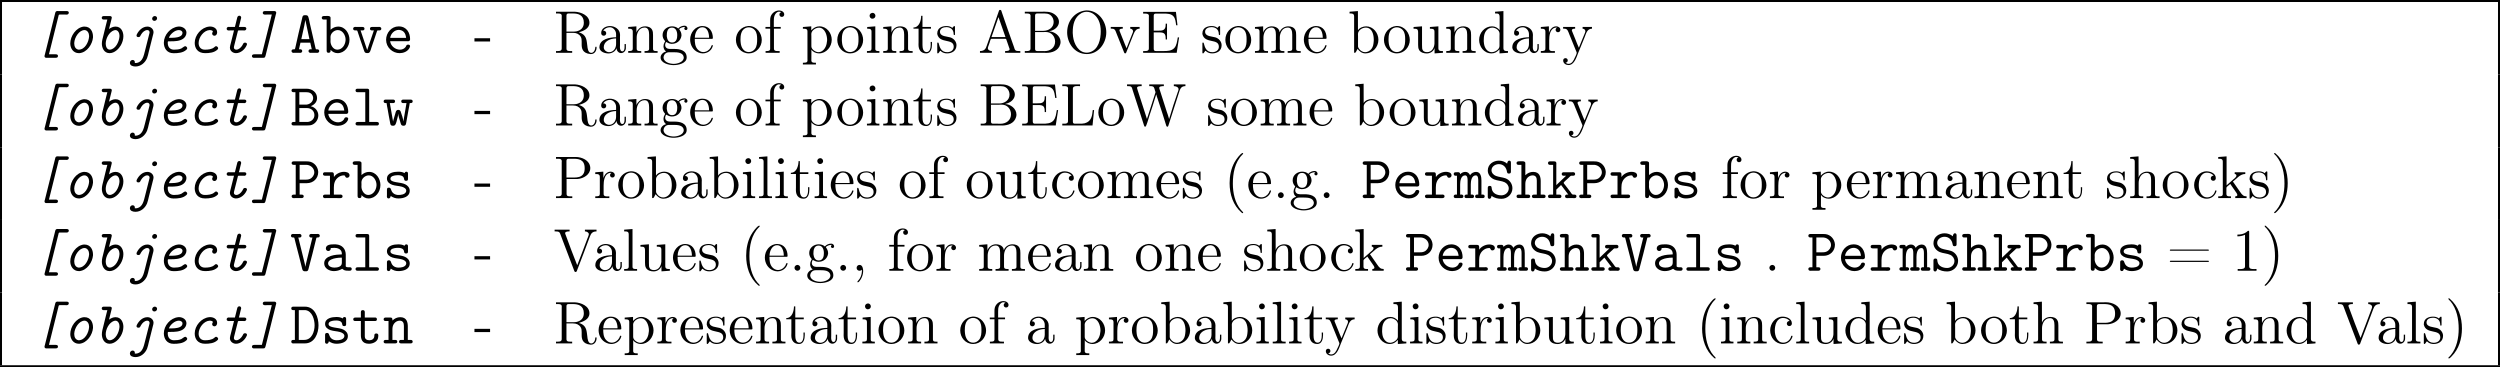 <?xml version='1.0' encoding='UTF-8'?>
<!-- This file was generated by dvisvgm 2.9.1 -->
<svg version='1.1' xmlns='http://www.w3.org/2000/svg' xmlns:xlink='http://www.w3.org/1999/xlink' width='497.116pt' height='73.026pt' viewBox='0 25.555 497.116 73.026'>
<defs>
<path id='g23-40' d='M3.718-8.966C3.3-8.811 2.511-7.771 2.14-7.101C1.459-5.846 1.184-4.411 1.184-2.989C1.184-.789 1.853 1.411 3.587 2.893C3.646 2.929 3.718 2.989 3.79 2.989C3.85 2.989 3.885 2.929 3.885 2.893C3.885 2.762 3.551 2.499 3.431 2.343C2.236 .921 1.829-1.04 1.829-2.893C1.829-4.89 2.212-7.149 3.706-8.644C3.778-8.715 3.885-8.799 3.885-8.883C3.885-8.942 3.826-8.978 3.766-8.978C3.742-8.978 3.73-8.978 3.718-8.966Z'/>
<path id='g23-41' d='M.705-8.966C.669-8.954 .658-8.931 .658-8.895C.658-8.739 .968-8.512 1.1-8.357C2.331-6.862 2.714-4.842 2.714-2.917C2.714-1.112 2.331 .837 1.172 2.283L.885 2.606C.801 2.69 .658 2.786 .658 2.893C.658 2.941 .705 2.977 .765 2.977H.801C.944 2.953 1.16 2.714 1.315 2.558C2.774 1.1 3.359-.956 3.359-2.977C3.359-5.177 2.69-7.4 .944-8.883C.897-8.931 .837-8.978 .765-8.978C.741-8.978 .729-8.978 .705-8.966Z'/>
<path id='g23-44' d='M2.08-.215C2.092-.096 2.092 .024 2.092 .143C2.056 .813 1.793 1.518 1.315 1.997C1.267 2.044 1.196 2.116 1.196 2.188V2.212C1.219 2.271 1.267 2.295 1.303 2.295C1.47 2.295 1.757 1.877 1.889 1.65C2.164 1.184 2.343 .61 2.343 .048C2.343-.406 2.224-1.172 1.614-1.172C1.255-1.172 1.04-.873 1.04-.574C1.04-.239 1.303-.012 1.614-.012C1.805-.012 1.961-.096 2.08-.215Z'/>
<path id='g23-45' d='M.132-2.905V-2.26H3.24V-2.905H.132Z'/>
<path id='g23-46' d='M1.53-1.16C1.279-1.112 1.04-.897 1.04-.598C1.04-.287 1.303-.012 1.614-.012S2.2-.251 2.2-.586C2.2-.897 1.937-1.172 1.626-1.172C1.59-1.172 1.566-1.16 1.53-1.16Z'/>
<path id='g23-49' d='M1.088-7.197V-6.85C1.626-6.85 2.08-6.934 2.606-7.161V-.885C2.606-.418 2.14-.347 1.674-.347C1.482-.347 1.303-.359 1.148-.359V-.012H4.89V-.359C4.746-.359 4.555-.347 4.376-.347C3.778-.347 3.431-.406 3.431-.921V-7.783C3.431-7.855 3.407-7.962 3.288-7.962C3.12-7.962 2.977-7.735 2.821-7.651C2.307-7.305 1.698-7.197 1.088-7.197Z'/>
<path id='g23-61' d='M.717-1.985C.681-1.961 .658-1.925 .658-1.889C.658-1.805 .753-1.757 .825-1.757H8.249C8.345-1.757 8.428-1.793 8.428-1.889C8.428-1.973 8.345-2.008 8.237-2.008C8.177-2.008 8.118-1.997 8.07-1.997H.801C.765-1.997 .741-1.997 .717-1.985ZM.753-4.22C.693-4.208 .658-4.148 .658-4.101S.693-4.005 .765-3.993H8.249C8.321-3.993 8.428-4.005 8.428-4.101C8.428-4.208 8.309-4.232 8.225-4.232H.861C.825-4.232 .789-4.232 .753-4.22Z'/>
<path id='g23-65' d='M.371-.359V-.012H2.738V-.359C2.415-.359 1.937-.526 1.937-.933C1.937-1.076 2.008-1.219 2.056-1.375C2.128-1.602 2.212-1.829 2.295-2.056C2.403-2.355 2.451-2.798 2.666-2.798H5.44C5.595-2.798 5.607-2.666 5.643-2.558L5.894-1.841C5.99-1.566 6.085-1.279 6.181-1.004C6.217-.921 6.265-.813 6.265-.717C6.265-.371 5.691-.359 5.368-.359V-.012H8.393V-.359H8.118C7.843-.359 7.568-.371 7.412-.526C7.269-.681 7.209-.921 7.149-1.124C6.3-3.431 5.523-5.75 4.722-8.058C4.663-8.273 4.627-8.548 4.376-8.548C4.232-8.548 4.16-8.464 4.136-8.333L4.041-8.07C3.3-5.846 2.499-3.622 1.71-1.399C1.53-.849 1.291-.359 .371-.359ZM2.666-3.144L4.053-7.113L5.44-3.144H2.666Z'/>
<path id='g23-66' d='M.514-8.177V-7.831H.909C1.303-7.831 1.662-7.783 1.662-7.34C1.662-7.257 1.65-7.185 1.65-7.113V-.885C1.65-.406 1.279-.359 .885-.359H.514V-.012H4.125C4.352-.012 4.591 0 4.83 0C5.87 0 7.221-.406 7.556-1.698C7.603-1.841 7.627-2.008 7.627-2.164C7.627-3.371 6.408-4.268 5.332-4.268C5.511-4.34 5.703-4.364 5.882-4.435C6.635-4.698 7.305-5.344 7.305-6.169C7.305-7.018 6.587-7.699 5.834-7.986C5.38-8.153 4.89-8.189 4.411-8.189C4.184-8.189 3.957-8.177 3.73-8.177H.514ZM2.558-4.136H4.184C4.352-4.136 4.531-4.148 4.698-4.148C5.858-4.148 6.539-3.216 6.539-2.236C6.539-1.076 5.631-.347 4.447-.347C4.268-.347 4.101-.359 3.933-.359H3.013C2.69-.359 2.558-.478 2.558-.801V-4.136ZM2.558-4.376V-7.4C2.558-7.711 2.69-7.831 3.001-7.831H4.483C5.212-7.831 5.774-7.58 6.109-6.85C6.193-6.635 6.253-6.396 6.253-6.157C6.253-5.021 5.248-4.376 4.184-4.376H2.558Z'/>
<path id='g23-69' d='M.478-8.153V-7.807H.849C1.255-7.807 1.626-7.759 1.626-7.329C1.626-7.257 1.614-7.173 1.614-7.101V-.885C1.614-.406 1.243-.359 .849-.359H.478V-.012H7.149L7.627-3.072H7.364C7.233-2.343 7.161-1.47 6.647-.933C6.121-.383 5.284-.359 4.567-.359H3.084C2.798-.359 2.582-.395 2.582-.801V-4.065H3.706C4.113-4.065 4.555-4.041 4.782-3.706C4.949-3.443 4.961-3.096 4.961-2.786V-2.666H5.224V-5.81H4.961V-5.691C4.961-5.081 4.866-4.543 4.101-4.435C3.873-4.411 3.658-4.411 3.431-4.411H2.582V-7.4C2.582-7.771 2.809-7.807 3.084-7.807H4.591C5.236-7.807 6.037-7.795 6.492-7.281C6.922-6.802 6.946-6.097 7.042-5.487H7.305L6.994-8.153H.478Z'/>
<path id='g23-76' d='M.49-8.177V-7.831H.885C1.279-7.831 1.638-7.783 1.638-7.34C1.638-7.257 1.626-7.185 1.626-7.113V-.885C1.626-.406 1.255-.359 .861-.359H.49V-.012H6.504L6.814-3.072H6.551C6.432-2.008 6.336-.813 4.949-.442C4.603-.359 4.256-.359 3.897-.359H3.025C2.774-.359 2.594-.43 2.594-.753V-7.305C2.594-7.771 3.025-7.843 3.455-7.843C3.658-7.843 3.862-7.831 4.017-7.831V-8.177H.49Z'/>
<path id='g23-79' d='M4.34-8.428C2.343-8.237 .646-6.528 .646-4.065C.646-2.116 1.985 .239 4.567 .239C6.886 .239 8.428-1.925 8.428-4.077C8.428-6.217 6.91-8.44 4.531-8.44C4.459-8.44 4.4-8.428 4.34-8.428ZM1.757-3.933V-4.136C1.757-5.547 2.068-7.089 3.467-7.89C3.79-8.058 4.148-8.165 4.519-8.165C5.583-8.165 6.42-7.448 6.898-6.48C7.221-5.81 7.329-5.021 7.329-4.292C7.329-2.75 6.91-.562 5.033-.096C4.878-.06 4.71-.036 4.543-.036C2.881-.036 1.997-1.817 1.817-3.24C1.793-3.467 1.781-3.706 1.757-3.933Z'/>
<path id='g23-80' d='M.49-8.177V-7.831H.885C1.279-7.831 1.638-7.783 1.638-7.34C1.638-7.257 1.626-7.185 1.626-7.113V-.885C1.626-.406 1.255-.359 .861-.359H.49V-.012H3.73V-.359H3.359C2.893-.359 2.594-.395 2.594-.873V-3.814H4.806C5.942-3.909 7.305-4.663 7.305-5.954V-6.073C7.209-7.532 5.631-8.189 4.388-8.189C4.16-8.189 3.933-8.177 3.706-8.177H.49ZM2.57-4.101V-7.388C2.57-7.699 2.69-7.831 3.013-7.831H3.909C4.926-7.831 6.193-7.747 6.193-5.954C6.193-5.547 6.145-5.081 5.882-4.746C5.464-4.196 4.77-4.101 4.136-4.101H2.57Z'/>
<path id='g23-82' d='M.49-8.177V-7.831H.885C1.279-7.831 1.638-7.783 1.638-7.34C1.638-7.257 1.626-7.185 1.626-7.113V-.885C1.626-.406 1.255-.359 .861-.359H.49V-.012H3.706V-.359H3.335C2.869-.359 2.57-.395 2.57-.873V-3.981H3.873C4.543-3.981 5.045-3.766 5.392-3.24C5.583-2.929 5.595-2.594 5.595-2.248V-1.674C5.595-.968 5.703 .084 7.34 .239H7.448C8.165 .239 8.56-.406 8.56-1.04C8.56-1.112 8.56-1.231 8.44-1.231C8.261-1.231 8.285-.921 8.261-.777C8.189-.406 7.914 0 7.508 0C6.85 0 6.767-.921 6.719-1.387C6.587-2.367 6.599-3.264 5.655-3.826C5.464-3.933 5.248-4.029 5.033-4.077C5.81-4.328 7.137-4.734 7.137-6.001C7.137-7.46 5.452-8.118 4.244-8.177H.49ZM2.57-4.22V-7.388C2.57-7.699 2.69-7.831 3.001-7.831H3.873C4.89-7.831 6.025-7.544 6.025-6.001C6.025-5.033 5.452-4.459 4.531-4.268C4.22-4.22 3.921-4.22 3.61-4.22H2.57Z'/>
<path id='g23-86' d='M.215-8.177V-7.831H.466C.729-7.831 .992-7.807 1.16-7.651C1.303-7.496 1.363-7.245 1.447-7.042L1.877-5.894C2.594-4.005 3.3-2.116 4.029-.239L4.125 .024C4.172 .155 4.232 .239 4.388 .239C4.627 .239 4.663-.048 4.734-.227C5.559-2.439 6.456-4.639 7.245-6.85C7.436-7.329 7.651-7.831 8.548-7.831V-8.177H6.241V-7.831C6.492-7.831 6.719-7.747 6.898-7.568L6.97-7.46C7.006-7.4 7.018-7.329 7.018-7.269C7.018-7.113 6.934-6.958 6.886-6.802L6.659-6.217C6.085-4.698 5.523-3.168 4.926-1.662C4.854-1.47 4.794-1.279 4.71-1.1C3.921-3.037 3.192-5.033 2.463-7.006L2.343-7.317C2.319-7.364 2.307-7.424 2.307-7.484V-7.52C2.367-7.831 2.881-7.831 3.192-7.831V-8.177H.215Z'/>
<path id='g23-87' d='M.203-8.177V-7.831H.383C.646-7.831 .933-7.819 1.076-7.651C1.207-7.496 1.243-7.269 1.303-7.077L1.662-5.966C2.271-4.041 2.917-2.14 3.515-.215L3.587 0C3.622 .12 3.67 .239 3.802 .239H3.838C4.077 .167 4.411-1.243 4.651-1.949C5.093-3.264 5.523-4.591 5.918-5.918C5.954-6.001 5.99-6.085 6.001-6.181H6.013C6.049-5.918 6.205-5.583 6.288-5.296C6.874-3.515 7.472-1.745 8.01 .06C8.046 .143 8.082 .215 8.177 .239H8.213C8.345 .239 8.393 .12 8.428 0L8.5-.215C9.217-2.463 9.947-4.674 10.652-6.922C10.819-7.376 11.035-7.831 11.812-7.831V-8.177H9.504V-7.831C9.887-7.831 10.449-7.651 10.449-7.197C10.449-7.018 10.329-6.755 10.258-6.563C9.66-4.818 9.074-3.072 8.572-1.303H8.56C8.452-1.793 8.249-2.283 8.094-2.762C7.651-4.184 7.185-5.607 6.731-7.018C6.683-7.149 6.599-7.352 6.599-7.472C6.599-7.819 7.197-7.831 7.52-7.831V-8.177H4.615V-7.831H4.842C5.021-7.831 5.224-7.819 5.368-7.747C5.631-7.603 5.703-7.125 5.774-6.898C5.81-6.814 5.858-6.707 5.858-6.611V-6.587C5.834-6.444 5.762-6.3 5.727-6.169C5.26-4.722 4.806-3.264 4.328-1.817C4.268-1.65 4.196-1.482 4.172-1.315C4.089-1.435 4.065-1.614 4.017-1.757C3.431-3.503 2.881-5.284 2.307-7.042L2.236-7.293C2.212-7.352 2.188-7.412 2.188-7.472C2.188-7.831 2.786-7.831 3.108-7.831V-8.177H.203Z'/>
<path id='g23-97' d='M1.255-4.4C1.542-4.854 2.068-5.093 2.594-5.093C3.276-5.093 3.826-4.4 3.826-3.742V-3.096C2.618-3.096 .514-2.762 .514-1.124V-1.004C.622-.191 1.614 .12 2.319 .12C2.941 .12 3.718-.263 3.897-.921H3.909C3.945-.359 4.352 .048 4.83 .048C5.332 .048 5.727-.383 5.774-.873V-1.745H5.511V-1.16C5.511-.813 5.452-.299 5.057-.299C4.674-.299 4.591-.813 4.591-1.112C4.591-1.243 4.603-1.375 4.603-1.506V-3.168C4.603-3.3 4.615-3.443 4.615-3.575C4.615-4.698 3.575-5.332 2.594-5.332C1.829-5.332 .861-4.878 .861-3.945C.861-3.599 1.088-3.407 1.375-3.407S1.865-3.634 1.865-3.909C1.865-4.208 1.638-4.4 1.351-4.4H1.255ZM3.826-2.881V-1.745C3.826-.897 3.288-.132 2.439-.132C1.985-.132 1.375-.49 1.375-1.1C1.375-2.152 2.331-2.69 3.324-2.833C3.491-2.857 3.658-2.845 3.826-2.881Z'/>
<path id='g23-98' d='M.335-8.177V-7.831H.526C.885-7.831 1.243-7.795 1.243-7.233V-.012L1.494-.036L1.638-.239L1.925-.789C2.331-.275 2.798 .108 3.503 .108C4.914 .108 6.073-1.124 6.073-2.594C6.073-3.981 5.021-5.272 3.634-5.272C3.037-5.272 2.283-4.985 2.008-4.471L1.997-8.309L.335-8.177ZM5.141-2.307C5.093-1.733 5.033-1.219 4.686-.777C4.376-.383 3.909-.132 3.431-.132C2.941-.132 2.487-.418 2.2-.837C2.116-.98 2.02-1.112 2.02-1.303V-3.288C2.02-3.443 2.008-3.599 2.008-3.754C2.008-4.471 2.845-5.021 3.551-5.021C4.866-5.021 5.153-3.563 5.153-2.57C5.153-2.487 5.153-2.391 5.141-2.307Z'/>
<path id='g23-99' d='M4.316-4.447C4.28-4.447 4.256-4.459 4.22-4.459C3.945-4.459 3.73-4.232 3.73-3.957C3.73-3.658 3.957-3.455 4.22-3.455C4.495-3.455 4.734-3.646 4.734-3.969C4.734-4.949 3.658-5.332 2.893-5.332C1.447-5.332 .418-3.981 .418-2.594C.418-1.219 1.447 .108 2.929 .108C3.73 .108 4.435-.323 4.782-1.148C4.806-1.219 4.854-1.327 4.854-1.423V-1.47C4.842-1.518 4.794-1.542 4.746-1.542C4.567-1.542 4.567-1.363 4.531-1.243C4.304-.61 3.694-.155 3.025-.155C1.757-.155 1.339-1.578 1.339-2.57C1.339-3.551 1.65-5.069 2.989-5.069C3.467-5.069 4.029-4.854 4.316-4.447Z'/>
<path id='g23-100' d='M3.587-8.177V-7.831H3.73C4.208-7.831 4.495-7.807 4.495-7.089V-4.519C4.113-4.985 3.599-5.272 2.989-5.272C1.53-5.272 .418-4.005 .418-2.57C.418-1.303 1.327 .108 2.881 .108C3.527 .108 3.981-.167 4.471-.705V.108L6.157-.012V-.359H5.966C5.607-.359 5.248-.395 5.248-.956V-8.309L3.587-8.177ZM1.339-2.295V-2.475C1.339-3.347 1.447-4.256 2.271-4.806C2.511-4.949 2.774-5.021 3.037-5.021C3.634-5.021 4.483-4.543 4.483-3.79C4.483-3.634 4.471-3.479 4.471-3.324V-1.351C4.471-.669 3.527-.132 2.941-.132C2.056-.132 1.494-.968 1.387-1.829C1.363-1.985 1.363-2.14 1.339-2.295Z'/>
<path id='g23-101' d='M1.267-2.786H4.686C4.806-2.786 4.866-2.833 4.866-2.953C4.866-4.184 4.208-5.332 2.798-5.332C1.363-5.332 .347-4.029 .347-2.642C.347-1.59 .909-.526 1.949-.096C2.224 .024 2.523 .108 2.821 .108H2.857C3.73 .108 4.579-.418 4.83-1.303C4.842-1.339 4.866-1.387 4.866-1.435C4.866-1.494 4.794-1.554 4.734-1.554C4.591-1.554 4.531-1.231 4.447-1.076C4.148-.538 3.587-.155 2.941-.155C2.487-.155 2.08-.406 1.793-.741C1.315-1.315 1.267-2.068 1.267-2.786ZM1.279-3.013C1.279-3.921 1.781-5.093 2.774-5.093C3.826-5.093 4.113-3.862 4.113-3.013H1.279Z'/>
<path id='g23-102' d='M1.303-5.153H.371V-4.806H1.303V-.813C1.303-.395 .956-.359 .598-.359H.395V-.012H3.192V-.359H2.821C2.343-.359 2.056-.395 2.056-.909V-4.806H3.407V-5.153H2.032V-6.288C2.032-6.683 2.032-7.066 2.188-7.436C2.343-7.795 2.642-8.177 3.061-8.189C3.216-8.189 3.359-8.153 3.503-8.094C3.312-8.01 3.144-7.89 3.144-7.627S3.335-7.149 3.61-7.149C3.933-7.149 4.101-7.376 4.101-7.639C4.101-8.165 3.551-8.428 3.096-8.428C2.307-8.428 1.626-7.902 1.387-7.173C1.315-6.934 1.303-6.695 1.303-6.444V-5.153Z'/>
<path id='g23-103' d='M3.838-4.842H3.826C3.503-5.141 3.025-5.272 2.606-5.272C1.71-5.272 .717-4.651 .717-3.539C.717-3.144 .861-2.75 1.124-2.451C1.16-2.415 1.219-2.355 1.219-2.295S1.148-2.164 1.124-2.116C.98-1.877 .897-1.59 .897-1.315C.897-.933 1.064-.478 1.411-.287V-.275C.861-.132 .323 .335 .323 .921C.323 2.008 1.889 2.439 2.905 2.439C3.873 2.439 5.511 2.092 5.511 .909C5.511-.562 4.053-.777 3.072-.777H2.152C1.626-.777 1.231-1.052 1.231-1.566V-1.614C1.243-1.817 1.327-1.985 1.423-2.164C1.769-1.973 2.08-1.817 2.475-1.793H2.57C3.515-1.793 4.316-2.379 4.471-3.395V-3.527C4.471-3.933 4.328-4.22 4.113-4.567C4.077-4.603 4.041-4.639 4.041-4.686V-4.698C4.125-4.961 4.794-5.153 5.057-5.153C5.117-5.153 5.165-5.153 5.224-5.141C5.117-5.081 5.033-4.973 5.033-4.842C5.033-4.663 5.189-4.531 5.356-4.531C5.547-4.531 5.667-4.674 5.667-4.866V-4.926C5.619-5.2 5.38-5.404 5.093-5.404C4.663-5.404 4.125-5.212 3.838-4.842ZM.909 1.004V.909C.909 .502 1.196 .108 1.578-.048C1.745-.108 1.937-.12 2.116-.12H2.929C3.718-.12 4.794-.06 4.926 .849V.933C4.926 1.841 3.658 2.188 2.941 2.188C2.14 2.188 1.028 1.865 .909 1.004ZM1.554-3.3V-3.455C1.554-4.029 1.638-5.021 2.582-5.021C3.347-5.021 3.634-4.268 3.634-3.527C3.634-3.001 3.539-2.056 2.606-2.056C1.901-2.056 1.626-2.642 1.554-3.3Z'/>
<path id='g23-104' d='M.383-8.177V-7.831H.598C.98-7.831 1.291-7.783 1.291-7.233V-.849C1.291-.406 .98-.359 .646-.359H.383V-.012H2.977V-.359H2.702C2.355-.359 2.068-.406 2.068-.849V-3.037C2.068-3.862 2.487-5.033 3.658-5.033C4.388-5.033 4.543-4.328 4.543-3.622V-.813C4.543-.395 4.196-.359 3.838-.359H3.634V-.012H6.229V-.359H5.954C5.631-.359 5.32-.371 5.32-.825V-3.539C5.32-3.921 5.308-4.304 5.105-4.639C4.83-5.117 4.268-5.272 3.742-5.272C3.013-5.272 2.271-4.83 2.056-4.125L2.044-8.309L.383-8.177Z'/>
<path id='g23-105' d='M.442-5.141V-4.794H.634C1.016-4.794 1.303-4.734 1.303-4.196V-.861C1.303-.418 1.076-.359 .395-.359V-.012H2.869V-.359H2.702C2.355-.359 2.056-.383 2.056-.789V-5.272L.442-5.141ZM1.411-7.938C1.088-7.89 .921-7.627 .921-7.376S1.112-6.791 1.482-6.791S2.08-7.077 2.08-7.364C2.08-7.615 1.889-7.95 1.518-7.95C1.482-7.95 1.447-7.938 1.411-7.938Z'/>
<path id='g23-107' d='M.335-8.177V-7.831H.55C.933-7.831 1.243-7.783 1.243-7.233V-.849C1.243-.406 .933-.359 .598-.359H.335V-.012H2.869V-.359H2.594C2.236-.359 1.961-.406 1.961-.873V-2.008C1.961-2.319 2.475-2.534 2.714-2.833H2.726C3.12-2.212 3.587-1.638 3.981-1.016C4.053-.909 4.136-.753 4.136-.622C4.136-.406 3.897-.359 3.718-.359V-.012H5.978V-.359C5.404-.359 5.141-.55 4.651-1.291C4.256-1.877 3.814-2.463 3.431-3.049C3.371-3.132 3.324-3.216 3.252-3.288V-3.3C3.993-3.838 4.651-4.806 5.715-4.806V-5.153H3.61V-4.806C3.79-4.806 3.957-4.674 3.957-4.507C3.957-4.172 3.515-3.885 3.252-3.658C2.833-3.288 2.403-2.929 1.997-2.546V-8.309L.335-8.177Z'/>
<path id='g23-108' d='M.395-8.177V-7.831H.61C.992-7.831 1.303-7.783 1.303-7.221V-.849C1.303-.406 .992-.359 .658-.359H.395V-.012H2.965V-.359H2.678C2.331-.359 2.056-.395 2.056-.825V-8.309L.395-8.177Z'/>
<path id='g23-109' d='M.383-5.141V-4.794H.61C.956-4.794 1.291-4.746 1.291-4.196V-.861C1.291-.418 1.064-.359 .383-.359V-.012H2.977V-.359H2.702C2.355-.359 2.068-.406 2.068-.849V-3.037C2.068-3.862 2.487-5.033 3.658-5.033C4.388-5.033 4.543-4.328 4.543-3.622V-.813C4.543-.395 4.196-.359 3.838-.359H3.634V-.012H6.229V-.359H5.954C5.607-.359 5.32-.406 5.32-.849V-3.037C5.32-3.862 5.738-5.033 6.91-5.033C7.639-5.033 7.795-4.328 7.795-3.622V-.813C7.795-.395 7.448-.359 7.089-.359H6.886V-.012H9.48V-.359H9.205C8.883-.359 8.572-.371 8.572-.825V-3.539C8.572-3.909 8.56-4.28 8.369-4.615C8.094-5.105 7.532-5.272 6.994-5.272C6.265-5.272 5.511-4.818 5.296-4.101H5.284C5.2-4.926 4.471-5.272 3.682-5.272C2.941-5.272 2.212-4.722 2.02-4.041L2.008-5.272L.383-5.141Z'/>
<path id='g23-110' d='M.383-5.141V-4.794H.61C.956-4.794 1.291-4.746 1.291-4.196V-.861C1.291-.418 1.064-.359 .383-.359V-.012H2.977V-.359H2.702C2.355-.359 2.068-.406 2.068-.849V-3.037C2.068-3.862 2.487-5.033 3.658-5.033C4.388-5.033 4.543-4.328 4.543-3.622V-.813C4.543-.395 4.196-.359 3.838-.359H3.634V-.012H6.229V-.359H5.954C5.631-.359 5.32-.371 5.32-.825V-3.539C5.32-3.921 5.308-4.292 5.117-4.627C4.842-5.105 4.268-5.272 3.754-5.272C3.168-5.272 2.666-5.057 2.26-4.495C2.152-4.352 2.068-4.208 2.02-4.041L2.008-5.272L.383-5.141Z'/>
<path id='g23-111' d='M2.75-5.332C1.47-5.212 .347-4.101 .347-2.582C.347-1.219 1.351 .108 2.929 .108C4.364 .108 5.487-1.16 5.487-2.558C5.487-3.897 4.495-5.344 2.905-5.344C2.857-5.344 2.798-5.332 2.75-5.332ZM1.267-2.307C1.255-2.403 1.255-2.499 1.255-2.594C1.255-3.419 1.339-4.507 2.26-4.937C2.463-5.033 2.69-5.081 2.905-5.081C3.359-5.081 3.802-4.878 4.101-4.519C4.519-4.029 4.567-3.359 4.567-2.738C4.567-2.068 4.555-1.303 4.101-.741C3.802-.371 3.359-.155 2.905-.155C1.913-.155 1.399-1.052 1.303-1.937C1.279-2.056 1.279-2.188 1.267-2.307Z'/>
<path id='g23-112' d='M.335-5.141V-4.794H.55C.909-4.794 1.243-4.758 1.243-4.256V1.243C1.243 1.315 1.255 1.399 1.255 1.482C1.255 1.937 .897 1.961 .502 1.961H.335V2.307H2.929V1.961H2.666C2.331 1.961 2.02 1.913 2.02 1.482L2.032-.658C2.331-.155 2.989 .108 3.539 .108C4.985 .108 6.073-1.196 6.073-2.606C6.073-3.945 5.069-5.272 3.622-5.272C2.965-5.272 2.427-4.949 1.997-4.471V-5.272L.335-5.141ZM5.141-2.391C5.081-1.59 4.794-.693 3.993-.263C3.814-.179 3.622-.132 3.419-.132C2.857-.132 2.02-.681 2.02-1.291V-3.288C2.02-3.443 2.008-3.587 2.008-3.742C2.008-4.411 2.821-5.009 3.527-5.009C4.734-5.009 5.153-3.431 5.153-2.606C5.153-2.534 5.153-2.463 5.141-2.391Z'/>
<path id='g23-114' d='M.335-5.141V-4.794H.526C.885-4.794 1.243-4.758 1.243-4.196V-.861C1.243-.418 1.016-.359 .335-.359V-.012H3.132V-.359C3.001-.359 2.857-.347 2.714-.347C2.331-.347 1.997-.406 1.997-.849V-2.475C1.997-3.395 2.14-4.71 3.12-4.997C3.216-5.021 3.3-5.033 3.395-5.033C3.455-5.033 3.503-5.021 3.563-5.021V-5.009C3.383-4.937 3.276-4.758 3.276-4.567C3.276-4.292 3.503-4.101 3.742-4.101C4.053-4.101 4.22-4.34 4.22-4.579C4.22-5.021 3.802-5.272 3.395-5.272C2.762-5.272 2.295-4.818 2.068-4.292C2.02-4.184 1.961-4.065 1.949-3.945L1.937-5.272L.335-5.141Z'/>
<path id='g23-115' d='M3.395-4.961C3.061-5.236 2.666-5.332 2.248-5.332C1.387-5.332 .395-4.997 .395-3.85V-3.742C.837-1.733 3.67-2.965 3.67-1.207C3.67-.466 3.001-.132 2.367-.132C1.172-.132 .873-1.1 .669-1.925C.646-1.997 .61-2.056 .526-2.056C.418-2.056 .395-1.973 .395-1.889V-.036C.395 .024 .418 .108 .514 .108C.717 .108 .885-.406 1.016-.406H1.028C1.112-.383 1.172-.287 1.243-.227C1.566 .012 1.949 .108 2.355 .108C3.24 .108 4.22-.335 4.22-1.53C4.22-2.236 3.658-2.869 3.001-3.072C2.355-3.276 .933-3.228 .933-4.196C.933-4.878 1.65-5.117 2.212-5.117C2.905-5.117 3.658-4.746 3.658-3.73C3.658-3.622 3.67-3.539 3.802-3.539C3.897-3.539 3.921-3.61 3.921-3.694V-5.189C3.921-5.248 3.885-5.332 3.814-5.332C3.658-5.332 3.467-5.045 3.395-4.961Z'/>
<path id='g23-116' d='M1.745-7.364C1.745-6.587 1.435-5.045 .215-5.045V-4.806H1.231V-2.104C1.231-1.937 1.219-1.769 1.219-1.602C1.219-.526 1.769 .108 2.762 .108C3.682 .108 3.897-.921 3.897-1.662V-2.176H3.634C3.634-1.997 3.646-1.817 3.646-1.638C3.646-1.124 3.551-.155 2.821-.155C2.14-.155 2.008-.98 2.008-1.566V-4.806H3.694V-5.153H2.008V-7.364H1.745Z'/>
<path id='g23-117' d='M.383-5.141V-4.794H.538C1.04-4.794 1.291-4.746 1.291-4.029V-1.638C1.291-1.267 1.303-.885 1.494-.562C1.805-.036 2.463 .12 3.025 .12C3.67 .12 4.376-.299 4.555-.956L4.567 .108L6.229-.012V-.359H6.001C5.655-.359 5.32-.406 5.32-.933V-5.272L3.634-5.141V-4.794H3.778C4.184-4.794 4.543-4.77 4.543-4.196V-1.829C4.483-.992 4.017-.143 3.084-.143C2.642-.143 2.212-.251 2.092-.885C2.068-1.112 2.068-1.351 2.068-1.578V-5.272L.383-5.141Z'/>
<path id='g23-118' d='M.215-5.153V-4.806H.442C.861-4.806 1.04-4.663 1.196-4.28L1.435-3.67C1.889-2.511 2.343-1.351 2.821-.203C2.869-.072 2.917 .108 3.084 .108S3.3-.072 3.347-.203C3.814-1.387 4.28-2.57 4.758-3.742C5.021-4.388 5.308-4.806 5.954-4.806V-5.153H4.089V-4.806C4.376-4.794 4.651-4.603 4.651-4.292C4.651-4.125 4.567-3.969 4.507-3.826C4.268-3.192 3.993-2.558 3.742-1.913L3.503-1.291C3.455-1.172 3.383-1.052 3.359-.921C3.288-1.004 3.264-1.124 3.228-1.219L3.001-1.769C2.678-2.594 2.355-3.419 2.02-4.232C1.985-4.316 1.949-4.4 1.949-4.495V-4.543C2.02-4.806 2.367-4.806 2.606-4.806V-5.153H.215Z'/>
<path id='g23-121' d='M.215-5.153V-4.806H.442C1.1-4.806 1.172-4.364 1.447-3.682C1.889-2.582 2.331-1.459 2.798-.359C2.845-.263 2.917-.108 2.917-.024V.024C2.869 .323 2.666 .705 2.546 .944C2.319 1.482 1.973 2.188 1.291 2.188C1.04 2.188 .909 2.08 .693 1.973V1.961C.944 1.937 1.136 1.769 1.136 1.506C1.136 1.255 .956 1.052 .693 1.052S.227 1.231 .227 1.506C.227 2.104 .789 2.427 1.279 2.427C2.463 2.427 2.905 .777 3.216 .012L4.507-3.144C4.806-3.885 4.985-4.794 5.954-4.806V-5.153H4.089V-4.806C4.364-4.794 4.627-4.627 4.639-4.328C4.639-4.089 4.507-3.873 4.423-3.646C4.041-2.774 3.718-1.889 3.347-1.016C2.869-2.056 2.499-3.168 2.032-4.22C2.008-4.304 1.949-4.388 1.949-4.483C1.949-4.794 2.355-4.806 2.606-4.806V-5.153H.215Z'/>
<path id='g17-65' d='M1.793-.705L2.092-2.032H4.041L4.34-.705C4.268-.705 4.184-.717 4.101-.717C3.85-.717 3.694-.586 3.694-.359C3.694-.143 3.85 0 4.113 0C4.196 0 4.28-.012 4.352-.012H5.177C5.248-.012 5.332 0 5.416 0C5.655 0 5.822-.143 5.822-.371C5.822-.669 5.559-.705 5.38-.705H5.272C5.141-.705 5.129-.777 5.105-.873L5.033-1.16C4.698-2.714 4.304-4.28 3.957-5.834C3.838-6.336 3.73-7.233 3.491-7.4C3.395-7.472 3.264-7.484 3.132-7.484H2.917C2.487-7.484 2.475-7.101 2.403-6.779C1.949-4.914 1.506-3.049 1.1-1.16L1.028-.873C1.004-.777 .992-.705 .861-.705H.753C.574-.705 .311-.669 .311-.371C.311-.143 .478 0 .717 0C.801 0 .885-.012 .956-.012H1.781C1.853-.012 1.937 0 2.02 0C2.271 0 2.439-.132 2.439-.359S2.283-.717 2.032-.717C1.949-.717 1.865-.705 1.793-.705ZM2.26-2.726L2.857-5.428L3.061-6.539L3.873-2.726H2.26Z'/>
<path id='g17-66' d='M1.088-6.623V-.705H.729C.49-.705 .311-.61 .311-.359C.311-.155 .442-.012 .681-.012H3.467C3.766-.012 4.077-.024 4.364-.132C5.117-.418 5.643-1.196 5.643-1.997C5.643-2.869 5.033-3.634 4.125-3.838C4.83-4.113 5.392-4.651 5.392-5.464C5.392-6.587 4.423-7.317 3.3-7.317H.705C.43-7.317 .311-7.173 .311-6.97C.311-6.719 .49-6.623 .729-6.623H1.088ZM1.865-.705V-3.467H3.383C4.244-3.467 4.866-2.869 4.866-2.056C4.866-1.315 4.268-.777 3.539-.705H1.865ZM1.865-4.16V-6.623H3.204C3.742-6.623 4.388-6.504 4.591-5.691C4.603-5.619 4.615-5.535 4.615-5.464C4.615-4.782 4.041-4.244 3.324-4.16H1.865Z'/>
<path id='g17-68' d='M.98-6.623V-.705H.681C.442-.705 .263-.61 .263-.359C.263-.167 .395 0 .646 0C.717 0 .789-.012 .861-.012H2.977C4.926-.012 5.679-2.044 5.679-3.587C5.679-5.153 4.997-7.317 2.965-7.317H.669C.442-7.317 .263-7.221 .263-6.97S.43-6.623 .681-6.623H.98ZM1.757-.705V-6.623H3.096C4.435-6.444 4.902-4.734 4.902-3.61C4.902-2.403 4.376-.705 2.833-.705H1.757Z'/>
<path id='g17-80' d='M1.148-6.623V-.705H.765C.514-.705 .335-.61 .335-.359C.335-.143 .502 0 .765 0C.849 0 .933-.012 1.004-.012H2.319C2.534-.012 2.738-.12 2.738-.359C2.738-.61 2.558-.705 2.307-.705H1.925V-2.977H3.359C4.674-2.977 5.619-3.945 5.619-5.153V-5.26C5.547-6.265 4.818-7.149 3.766-7.293C3.599-7.317 3.431-7.317 3.264-7.317H.741C.502-7.317 .335-7.209 .335-6.97C.335-6.719 .514-6.623 .777-6.623H1.148ZM1.925-3.67V-6.623H3.359C4.196-6.551 4.842-5.894 4.842-5.129C4.842-4.615 4.483-4.041 3.945-3.814C3.61-3.67 3.264-3.67 2.905-3.67H1.925Z'/>
<path id='g17-83' d='M1.363-.466C1.913-.012 2.654 .132 3.347 .132C4.483 .132 5.511-.753 5.511-1.973C5.511-2.833 4.961-3.658 4.101-3.957C3.491-4.16 2.821-4.196 2.224-4.423C1.745-4.603 1.351-5.045 1.351-5.547C1.351-6.312 2.128-6.767 2.809-6.767C3.694-6.767 4.292-6.145 4.423-5.26C4.483-4.914 4.615-4.89 4.842-4.89C5.177-4.89 5.212-5.105 5.212-5.308V-7.054C5.212-7.305 5.105-7.46 4.878-7.46C4.579-7.46 4.495-7.101 4.459-6.862C4.005-7.257 3.431-7.46 2.821-7.46C1.793-7.46 .61-6.802 .61-5.487C.61-4.698 1.16-4.029 1.865-3.73C2.523-3.455 3.383-3.455 3.981-3.156C4.447-2.929 4.782-2.463 4.782-1.937C4.782-1.148 4.089-.562 3.324-.562C2.534-.562 1.614-.885 1.423-1.769C1.339-2.14 1.447-2.439 .98-2.439C.658-2.439 .61-2.212 .61-2.02V-.275C.61-.024 .717 .132 .944 .132C1.243 .132 1.327-.227 1.363-.466Z'/>
<path id='g17-86' d='M4.471-6.623L3.18-1.387L3.061-.789L2.953-1.387L1.662-6.623C1.733-6.623 1.817-6.611 1.901-6.611C2.14-6.611 2.295-6.743 2.295-6.97C2.295-7.185 2.128-7.329 1.889-7.329C1.805-7.329 1.722-7.317 1.65-7.317H.837C.765-7.317 .681-7.329 .598-7.329C.359-7.329 .203-7.185 .203-6.97C.203-6.683 .43-6.623 .622-6.623H.729C.849-6.623 .873-6.563 .897-6.456L1.219-5.165C1.614-3.587 2.056-2.032 2.415-.466C2.487-.191 2.523 .096 2.989 .096H3.216C3.622 .096 3.67-.263 3.742-.586C4.256-2.439 4.698-4.304 5.165-6.169L5.236-6.456C5.26-6.563 5.284-6.623 5.404-6.623H5.511C5.703-6.623 5.93-6.683 5.93-6.97C5.93-7.185 5.774-7.329 5.535-7.329C5.452-7.329 5.368-7.317 5.296-7.317H4.483C4.411-7.317 4.328-7.329 4.244-7.329C3.993-7.329 3.838-7.185 3.838-6.97C3.838-6.743 3.993-6.611 4.232-6.611C4.316-6.611 4.4-6.623 4.471-6.623Z'/>
<path id='g17-97' d='M1.949-4.519C2.188-4.543 2.439-4.567 2.69-4.567C3.24-4.567 4.172-4.352 4.172-3.407V-3.264C2.965-3.228 .658-3.061 .658-1.482C.658-.466 1.698 .06 2.57 .06C3.132 .06 3.682-.072 4.16-.359C4.184-.371 4.22-.395 4.256-.395C4.304-.395 4.459-.203 4.615-.143C4.902-.024 5.224-.012 5.535-.012H5.715C6.001-.012 6.133-.143 6.133-.383V-.418C6.121-.61 5.954-.705 5.762-.705H5.499C5.236-.705 4.937-.717 4.937-.968C4.937-1.028 4.949-1.088 4.949-1.136V-3.192C4.949-4.292 4.292-5.177 2.965-5.26H2.534C1.937-5.26 .992-5.2 .992-4.435C.992-4.125 1.231-3.933 1.482-3.933C1.745-3.933 1.961-4.148 1.961-4.411C1.961-4.447 1.961-4.483 1.949-4.519ZM4.172-2.618V-1.578C4.172-.777 3.252-.634 2.678-.634C2.248-.634 1.435-.813 1.435-1.482V-1.494C1.435-2.176 2.487-2.439 3.001-2.523C3.383-2.594 3.778-2.618 4.172-2.618Z'/>
<path id='g17-98' d='M1.148-6.623V-.442C1.148-.084 1.315-.012 1.542-.012C1.793-.012 1.925-.155 1.925-.406V-.598C2.319-.203 2.75 .06 3.324 .06C4.698 .06 5.691-1.219 5.691-2.606C5.691-3.826 4.878-5.224 3.431-5.224C2.869-5.224 2.331-4.973 1.925-4.591V-6.958C1.925-7.293 1.602-7.34 1.279-7.34C1.112-7.34 .944-7.329 .825-7.329H.729C.478-7.329 .179-7.305 .179-6.97C.179-6.767 .311-6.623 .55-6.623H1.148ZM4.902-2.427C4.818-1.542 4.22-.634 3.264-.634C2.439-.634 1.913-1.566 1.913-2.271C1.913-2.427 1.925-2.57 1.925-2.714S1.913-3.001 1.913-3.144C1.913-3.897 2.654-4.531 3.371-4.531C4.316-4.531 4.914-3.503 4.914-2.642C4.914-2.57 4.914-2.499 4.902-2.427Z'/>
<path id='g17-101' d='M1.47-2.319H4.758C4.83-2.319 4.914-2.307 5.009-2.307C5.296-2.307 5.44-2.451 5.44-2.714C5.44-3.933 4.806-5.26 3.168-5.26C1.71-5.26 .669-3.969 .669-2.606C.669-1.064 1.949 .06 3.359 .06C4.089 .06 4.902-.251 5.284-.909C5.356-1.028 5.44-1.196 5.44-1.339C5.416-1.554 5.26-1.638 5.033-1.638C4.686-1.638 4.686-1.375 4.555-1.172C4.28-.813 3.873-.634 3.419-.634C2.487-.634 1.578-1.375 1.47-2.319ZM1.482-2.977C1.578-3.814 2.331-4.567 3.18-4.567C3.515-4.567 3.873-4.447 4.125-4.22C4.483-3.909 4.591-3.431 4.651-2.977H1.482Z'/>
<path id='g17-104' d='M1.148-6.623V-.705H.55C.335-.705 .179-.574 .179-.359C.179-.096 .359-.012 .61-.012H2.475C2.762-.012 2.893-.143 2.893-.359S2.738-.705 2.523-.705H1.925V-2.762C1.925-3.18 1.985-3.563 2.236-3.921C2.499-4.28 2.917-4.531 3.359-4.531C4.017-4.531 4.208-4.077 4.208-3.491V-.705H3.61C3.395-.705 3.24-.574 3.24-.359S3.371-.012 3.658-.012H5.523C5.774-.012 5.954-.096 5.954-.359C5.954-.574 5.798-.705 5.583-.705H4.985V-3.359C4.985-4.16 4.806-5.224 3.479-5.224C2.881-5.224 2.343-4.973 1.925-4.555V-6.958C1.925-7.293 1.602-7.34 1.279-7.34C1.112-7.34 .944-7.329 .825-7.329H.729C.478-7.329 .179-7.305 .179-6.97C.179-6.767 .311-6.623 .55-6.623H1.148Z'/>
<path id='g17-107' d='M1.303-6.623V-.705H.658C.442-.705 .287-.574 .287-.359C.287-.179 .395-.012 .634-.012H2.546C2.798-.012 2.953-.132 2.953-.359C2.953-.574 2.809-.705 2.582-.705H1.937V-1.698L2.881-2.618L4.328-.705C4.244-.705 4.16-.717 4.077-.717C3.838-.717 3.67-.586 3.67-.347C3.67-.096 3.885 0 4.101 0C4.184 0 4.268-.012 4.34-.012H5.248C5.332-.012 5.428 0 5.511 0C5.774 0 5.942-.12 5.942-.359C5.942-.669 5.703-.705 5.487-.705H5.272C5.033-.705 4.83-1.1 4.686-1.303L3.79-2.487C3.67-2.654 3.395-2.941 3.395-3.049V-3.061C3.395-3.204 4.113-3.766 4.447-4.101C4.603-4.256 4.77-4.459 4.914-4.459H5.272C5.523-4.459 5.679-4.567 5.679-4.806C5.679-5.069 5.475-5.165 5.26-5.165C5.189-5.165 5.117-5.153 5.045-5.153H3.419C3.18-5.153 3.013-5.045 3.013-4.806C3.013-4.627 3.12-4.459 3.359-4.459H3.885L1.937-2.594V-6.599C1.937-6.683 1.949-6.779 1.949-6.874C1.949-7.125 1.877-7.317 1.518-7.317H.681C.502-7.317 .287-7.257 .287-6.982C.287-6.767 .418-6.623 .658-6.623H1.303Z'/>
<path id='g17-108' d='M2.678-6.623V-.705H1.207C.909-.705 .741-.61 .741-.347C.741-.096 .933-.012 1.148-.012H5.117C5.296-.036 5.392-.203 5.392-.371C5.392-.598 5.224-.705 4.949-.705H3.455V-6.97C3.455-7.269 3.228-7.317 3.013-7.317H1.196C.992-7.317 .741-7.293 .741-6.982C.741-6.779 .861-6.623 1.1-6.623H2.678Z'/>
<path id='g17-109' d='M1.267-4.758C1.267-5.105 1.052-5.165 .801-5.165C.705-5.165 .61-5.153 .538-5.153H.395C.167-5.153-.012-5.069-.012-4.818C-.012-4.651 .096-4.483 .275-4.459H.634V-.705C.562-.705 .478-.717 .395-.717C.155-.717-.012-.598-.012-.359C-.012-.132 .132-.012 .371-.012H1.506C1.769-.012 1.913-.132 1.913-.359C1.913-.598 1.745-.717 1.506-.717C1.423-.717 1.339-.705 1.267-.705V-2.75C1.267-3.419 1.435-4.531 2.26-4.531C2.726-4.531 2.75-3.873 2.75-3.491V-.705C2.678-.705 2.606-.717 2.534-.717C2.307-.717 2.128-.598 2.128-.359C2.128-.108 2.283-.012 2.534-.012H3.646C3.885-.012 4.029-.132 4.029-.359C4.029-.598 3.862-.717 3.622-.717C3.539-.717 3.455-.705 3.383-.705V-2.75C3.383-3.419 3.551-4.531 4.376-4.531C4.842-4.531 4.866-3.873 4.866-3.491V-.705C4.794-.705 4.722-.717 4.651-.717C4.423-.717 4.244-.598 4.244-.359C4.244-.108 4.4-.012 4.651-.012H5.762C6.001-.012 6.145-.132 6.145-.359C6.145-.598 5.978-.717 5.738-.717C5.655-.717 5.571-.705 5.499-.705V-3.491C5.499-4.208 5.368-5.224 4.423-5.224C3.957-5.224 3.443-4.937 3.24-4.567C3.013-5.021 2.726-5.224 2.283-5.224C1.889-5.224 1.542-5.033 1.267-4.758Z'/>
<path id='g17-110' d='M1.925-4.555V-4.746C1.925-5.021 1.805-5.153 1.53-5.153H.574C.359-5.153 .179-5.045 .179-4.806C.179-4.591 .323-4.459 .562-4.459H1.148V-.705H.55C.335-.705 .179-.574 .179-.359C.179-.096 .359-.012 .61-.012H2.475C2.762-.012 2.893-.143 2.893-.359S2.738-.705 2.523-.705H1.925V-2.762C1.925-3.18 1.985-3.563 2.236-3.921C2.499-4.28 2.917-4.531 3.359-4.531C4.017-4.531 4.208-4.077 4.208-3.491V-.705H3.61C3.395-.705 3.24-.574 3.24-.359S3.371-.012 3.658-.012H5.523C5.774-.012 5.954-.096 5.954-.359C5.954-.574 5.798-.705 5.583-.705H4.985V-3.359C4.985-4.16 4.806-5.224 3.479-5.224C2.881-5.224 2.343-4.973 1.925-4.555Z'/>
<path id='g17-114' d='M2.594-4.196L2.582-4.722C2.582-5.009 2.475-5.153 2.176-5.153H.825C.598-5.153 .418-5.057 .418-4.806C.418-4.543 .598-4.459 .861-4.459H1.805V-.705H.825C.574-.705 .418-.586 .418-.359C.418-.167 .562 0 .801 0C.861 0 .921-.012 .98-.012H3.216C3.395-.012 3.575 0 3.754 0C4.089 0 4.316-.072 4.316-.371C4.316-.574 4.16-.717 3.897-.717C3.802-.717 3.706-.705 3.622-.705H2.582V-2.116C2.582-2.941 2.786-3.658 3.515-4.184C3.826-4.411 4.22-4.531 4.603-4.531C4.914-4.531 4.758-4.053 5.224-4.053C5.475-4.053 5.703-4.244 5.703-4.531C5.703-5.129 4.973-5.236 4.603-5.236C3.85-5.236 2.977-4.83 2.594-4.196Z'/>
<path id='g17-115' d='M1.59-.43C2.092-.096 2.546 .06 3.108 .06C4.053 .06 5.368-.239 5.368-1.482C5.368-2.068 4.961-2.523 4.459-2.762C3.515-3.24 1.53-3.025 1.53-3.862C1.53-4.423 2.367-4.531 2.762-4.555C2.869-4.555 2.977-4.567 3.084-4.567C3.527-4.567 4.113-4.447 4.22-3.933C4.28-3.634 4.28-3.443 4.651-3.443C5.009-3.443 5.021-3.67 5.021-3.873V-4.89C5.021-5.129 4.902-5.26 4.686-5.26C4.507-5.26 4.388-5.129 4.34-4.973C3.969-5.2 3.527-5.26 3.084-5.26C2.248-5.26 .837-5.057 .837-3.862C.837-3.24 1.339-2.845 1.889-2.654C2.511-2.439 3.18-2.451 3.814-2.271C4.172-2.164 4.674-1.925 4.674-1.494L4.639-1.279C4.423-.705 3.575-.634 3.132-.634C2.487-.634 1.925-.933 1.698-1.59C1.578-1.889 1.566-2.092 1.219-2.092C.849-2.092 .837-1.841 .837-1.638V-.598C.837-.514 .825-.43 .825-.335C.825-.084 .956 .06 1.172 .06C1.47 .06 1.518-.215 1.59-.43Z'/>
<path id='g17-116' d='M1.805-5.153H.717C.43-5.153 .287-5.021 .287-4.794C.287-4.555 .466-4.459 .681-4.459H1.805V-1.65C1.805-.956 1.985 .06 3.407 .06C4.244 .06 5.26-.383 5.26-1.399C5.26-1.47 5.272-1.542 5.272-1.614C5.272-1.901 5.069-1.985 4.866-1.985C4.651-1.985 4.483-1.889 4.483-1.614V-1.53C4.483-.885 3.981-.634 3.491-.634C3.264-.634 3.013-.693 2.833-.825C2.606-.992 2.582-1.279 2.582-1.554V-4.459H4.567C4.782-4.459 4.997-4.507 4.997-4.806C4.997-4.961 4.902-5.129 4.722-5.153H2.582V-6.229C2.582-6.551 2.403-6.623 2.188-6.623S1.805-6.539 1.805-6.229V-5.153Z'/>
<path id='g17-118' d='M4.388-4.459L3.061-.55L1.745-4.459H2.104C2.331-4.459 2.523-4.531 2.523-4.806C2.523-5.045 2.355-5.153 2.092-5.153H.933C.861-5.153 .777-5.165 .693-5.165C.454-5.165 .263-5.033 .263-4.794S.466-4.459 .669-4.459H.956C1.136-4.459 1.112-4.28 1.172-4.172C1.566-2.917 2.02-1.686 2.439-.442C2.523-.191 2.618 .048 3.001 .048H3.168C3.646 .048 3.73-.514 3.897-1.028C4.244-2.08 4.627-3.12 4.961-4.172C5.021-4.28 4.997-4.459 5.177-4.459H5.464C5.667-4.459 5.87-4.555 5.87-4.794S5.679-5.165 5.44-5.165C5.356-5.165 5.272-5.153 5.2-5.153H4.041C3.778-5.153 3.61-5.045 3.61-4.806C3.61-4.531 3.802-4.459 4.029-4.459H4.388Z'/>
<path id='g17-119' d='M.765-4.459C.801-4.053 .909-3.622 .98-3.216C1.148-2.319 1.279-1.423 1.47-.526C1.53-.179 1.578 .048 1.985 .048C2.511 .048 2.594-.096 2.977-1.71C3.025-1.913 3.084-2.116 3.084-2.319H3.096C3.12-1.829 3.3-1.327 3.443-.861L3.563-.442C3.67-.012 3.862 .048 4.16 .048C4.543 .048 4.603-.191 4.663-.514C4.83-1.447 4.997-2.391 5.165-3.324C5.236-3.694 5.32-4.077 5.368-4.459H5.547C5.81-4.459 5.954-4.579 5.954-4.806C5.954-5.069 5.774-5.153 5.523-5.153H4.077C3.802-5.153 3.682-5.009 3.682-4.806S3.802-4.459 4.053-4.459H4.722L4.101-.789C4.053-1.399 3.79-2.116 3.61-2.642C3.539-2.941 3.383-3.108 3.096-3.108C2.69-3.108 2.606-2.798 2.534-2.511C2.427-2.152 2.319-1.793 2.224-1.435C2.164-1.219 2.08-1.004 2.056-.789L1.411-4.459H2.08C2.307-4.459 2.451-4.591 2.451-4.806S2.307-5.153 2.056-5.153H.61C.359-5.153 .179-5.069 .179-4.806C.179-4.579 .323-4.459 .586-4.459H.765Z'/>
<path id='g1-91' d='M3.359 .287C3.395 .108 3.443-.072 3.491-.251L5.212-7.161C5.26-7.317 5.26-7.615 5.464-7.615H6.623C6.695-7.615 6.791-7.603 6.874-7.603C7.125-7.603 7.305-7.759 7.305-7.986C7.305-8.297 7.006-8.309 6.826-8.309H5.284C5.212-8.309 5.141-8.321 5.057-8.321C4.674-8.321 4.639-8.07 4.579-7.831L2.546 .335C2.511 .442 2.475 .55 2.475 .658C2.475 .825 2.594 .956 2.762 .98H4.698C4.914 .98 5.153 .921 5.153 .622C5.153 .395 4.997 .287 4.71 .287H3.359Z'/>
<path id='g1-93' d='M4.615-7.615L2.642 .287H1.148C.861 .287 .669 .383 .669 .646C.669 .897 .873 .992 1.076 .992C1.148 .992 1.231 .98 1.291 .98H2.905C3.168 .98 3.264 .956 3.371 .574L5.428-7.675C5.464-7.783 5.499-7.89 5.499-7.998C5.487-8.177 5.344-8.297 5.177-8.309H3.264C3.061-8.309 2.821-8.249 2.821-7.95C2.821-7.723 3.001-7.603 3.3-7.603C3.407-7.603 3.503-7.615 3.599-7.615H4.615Z'/>
<path id='g1-98' d='M2.666-6.623C2.582-6.265 2.487-5.894 2.391-5.535L1.877-3.443C1.733-2.893 1.578-2.355 1.578-1.805C1.578-1.016 2.008 .06 3.108 .06C4.125 .06 4.961-.825 5.344-1.494C5.655-2.032 5.858-2.678 5.858-3.312C5.858-4.16 5.44-5.224 4.304-5.224C3.838-5.224 3.371-5.021 3.001-4.734C3.132-5.308 3.288-5.882 3.431-6.456L3.515-6.802C3.539-6.874 3.551-6.946 3.551-7.006C3.551-7.305 3.264-7.317 3.096-7.317H1.961C1.722-7.317 1.554-7.197 1.554-6.97C1.554-6.731 1.722-6.623 1.961-6.623H2.666ZM5.069-3.168C4.973-2.176 4.328-.765 3.192-.634C2.534-.634 2.367-1.303 2.343-1.793C2.343-2.833 2.965-4.113 3.993-4.483C4.089-4.507 4.184-4.531 4.28-4.531C4.842-4.519 5.081-3.885 5.081-3.407C5.081-3.324 5.081-3.252 5.069-3.168Z'/>
<path id='g1-99' d='M4.459-5.224C2.905-5.069 1.59-3.527 1.59-1.985C1.59-.933 2.164 .06 3.658 .06C4.519 .06 5.499-.036 6.133-.669C6.205-.741 6.253-.825 6.253-.921C6.253-1.124 6.001-1.327 5.846-1.327C5.703-1.327 5.595-1.207 5.487-1.124C5.009-.693 4.208-.634 3.61-.634C2.762-.634 2.367-1.243 2.367-1.937C2.367-3.156 3.431-4.495 4.579-4.531C4.782-4.531 5.165-4.459 5.2-4.28V-4.256C5.2-4.16 5.057-4.005 5.057-3.85C5.057-3.587 5.26-3.407 5.499-3.407C5.894-3.407 6.049-3.778 6.049-4.077C6.049-4.902 5.296-5.236 4.639-5.236C4.579-5.236 4.519-5.224 4.459-5.224Z'/>
<path id='g1-101' d='M4.459-5.224C2.905-5.069 1.602-3.563 1.602-2.008C1.602-.992 2.164 .072 3.527 .072C4.388 .072 5.404 .012 6.073-.61C6.169-.693 6.253-.801 6.253-.921C6.253-1.124 6.001-1.327 5.858-1.327C5.643-1.327 5.344-1.004 5.081-.873C4.639-.669 4.113-.634 3.622-.634C2.977-.634 2.379-1.016 2.379-1.973V-2.044C2.379-2.188 2.391-2.295 2.523-2.295H2.941C3.766-2.295 4.734-2.319 5.428-2.798C5.81-3.061 6.097-3.527 6.097-4.005C6.097-4.794 5.332-5.236 4.615-5.236C4.567-5.236 4.507-5.224 4.459-5.224ZM2.606-2.989C2.845-3.706 3.766-4.531 4.591-4.531C4.926-4.531 5.308-4.352 5.308-3.981C5.308-3.252 4.376-3.084 3.802-3.025C3.407-2.989 3.001-2.989 2.606-2.989Z'/>
<path id='g1-106' d='M1.973 2.008C1.985 1.949 1.985 1.901 1.985 1.841C1.985 1.554 1.757 1.411 1.554 1.411C1.243 1.411 1.004 1.662 1.004 1.985C1.004 2.558 1.626 2.714 2.116 2.714C3.144 2.714 4.017 1.985 4.411 1.052C4.579 .646 4.651 .203 4.758-.215L5.583-3.503C5.631-3.694 5.703-3.897 5.703-4.101C5.703-4.77 5.117-5.224 4.495-5.224C3.527-5.224 2.786-4.483 2.391-3.694C2.355-3.61 2.319-3.515 2.319-3.431C2.319-3.192 2.534-3.132 2.714-3.132C3.025-3.132 3.025-3.288 3.252-3.682C3.503-4.101 3.957-4.531 4.459-4.531C4.758-4.531 4.914-4.316 4.914-4.089C4.914-4.029 4.902-3.969 4.89-3.909L3.993-.359C3.754 .586 3.515 1.733 2.463 1.985C2.379 2.008 2.295 2.02 2.212 2.02S2.056 2.008 1.973 2.008ZM5.894-7.317C5.643-7.281 5.44-7.066 5.428-6.814V-6.791C5.428-6.539 5.631-6.36 5.87-6.36C6.157-6.36 6.408-6.575 6.408-6.886C6.408-7.125 6.217-7.317 5.966-7.317H5.894Z'/>
<path id='g1-111' d='M4.136-5.224C2.594-5.045 1.447-3.335 1.447-1.865C1.447-.921 2.032 .06 3.156 .06H3.276C4.806-.096 5.846-1.722 5.966-3.061V-3.24C5.966-4.136 5.523-5.224 4.268-5.224H4.136ZM5.189-3.252C5.117-2.188 4.4-.634 3.108-.634C2.451-.729 2.236-1.315 2.236-1.877V-1.973C2.295-3.108 3.216-4.531 4.292-4.531H4.328C4.89-4.483 5.189-3.897 5.189-3.371V-3.252Z'/>
<path id='g1-116' d='M3.431-5.153H2.391C2.331-5.153 2.26-5.165 2.188-5.165C1.949-5.165 1.793-4.997 1.793-4.794C1.793-4.579 1.961-4.447 2.2-4.447C2.271-4.447 2.343-4.459 2.415-4.459H3.252C3.18-4.16 3.096-3.85 3.025-3.551L2.594-1.829C2.534-1.59 2.451-1.339 2.439-1.088V-1.04C2.439-.383 3.037 .06 3.646 .06C4.627 .06 5.44-.765 5.738-1.447C5.786-1.53 5.834-1.638 5.834-1.733C5.822-1.961 5.619-2.032 5.428-2.032C5.117-2.032 5.093-1.817 4.902-1.482C4.651-1.076 4.208-.634 3.706-.634C3.467-.634 3.228-.777 3.228-1.064C3.228-1.148 3.24-1.243 3.264-1.327L3.993-4.208C4.017-4.316 4.005-4.459 4.184-4.459H5.129C5.189-4.459 5.248-4.447 5.308-4.447C5.523-4.447 5.703-4.615 5.703-4.83C5.703-5.021 5.571-5.153 5.296-5.153H4.22C4.328-5.487 4.4-5.846 4.483-6.193L4.603-6.683C4.627-6.779 4.663-6.862 4.674-6.958V-7.006C4.674-7.209 4.543-7.388 4.316-7.388C4.065-7.388 3.909-7.185 3.873-6.922L3.587-5.774C3.527-5.571 3.467-5.356 3.431-5.153Z'/>
</defs>
<g id='page1'>
<rect x='0' y='25.555' height='.399' width='497.116'/>
<rect x='0' y='25.953' height='14.446' width='.399'/>
<use x='6.376' y='36.065' xlink:href='#g1-91'/>
<use x='12.527' y='36.065' xlink:href='#g1-111'/>
<use x='18.677' y='36.065' xlink:href='#g1-98'/>
<use x='24.827' y='36.065' xlink:href='#g1-106'/>
<use x='30.978' y='36.065' xlink:href='#g1-101'/>
<use x='37.128' y='36.065' xlink:href='#g1-99'/>
<use x='43.279' y='36.065' xlink:href='#g1-116'/>
<use x='49.429' y='36.065' xlink:href='#g1-93'/>
<use x='57.655' y='36.065' xlink:href='#g17-65'/>
<use x='63.805' y='36.065' xlink:href='#g17-98'/>
<use x='69.955' y='36.065' xlink:href='#g17-118'/>
<use x='76.106' y='36.065' xlink:href='#g17-101'/>
<use x='94.211' y='36.065' xlink:href='#g23-45'/>
<use x='110.068' y='36.065' xlink:href='#g23-82'/>
<use x='118.681' y='36.065' xlink:href='#g23-97'/>
<use x='124.532' y='36.065' xlink:href='#g23-110'/>
<use x='131.034' y='36.065' xlink:href='#g23-103'/>
<use x='136.886' y='36.065' xlink:href='#g23-101'/>
<use x='145.988' y='36.065' xlink:href='#g23-111'/>
<use x='151.84' y='36.065' xlink:href='#g23-102'/>
<use x='159.317' y='36.065' xlink:href='#g23-112'/>
<use x='166.144' y='36.065' xlink:href='#g23-111'/>
<use x='171.995' y='36.065' xlink:href='#g23-105'/>
<use x='175.246' y='36.065' xlink:href='#g23-110'/>
<use x='181.423' y='36.065' xlink:href='#g23-116'/>
<use x='185.974' y='36.065' xlink:href='#g23-115'/>
<use x='194.492' y='36.065' xlink:href='#g23-65'/>
<use x='203.265' y='36.065' xlink:href='#g23-66'/>
<use x='211.553' y='36.065' xlink:href='#g23-79'/>
<use x='220.655' y='36.065' xlink:href='#g23-118'/>
<use x='226.832' y='36.065' xlink:href='#g23-69'/>
<use x='238.696' y='36.065' xlink:href='#g23-115'/>
<use x='243.312' y='36.065' xlink:href='#g23-111'/>
<use x='249.163' y='36.065' xlink:href='#g23-109'/>
<use x='258.916' y='36.065' xlink:href='#g23-101'/>
<use x='268.019' y='36.065' xlink:href='#g23-98'/>
<use x='274.846' y='36.065' xlink:href='#g23-111'/>
<use x='280.697' y='36.065' xlink:href='#g23-117'/>
<use x='287.199' y='36.065' xlink:href='#g23-110'/>
<use x='293.701' y='36.065' xlink:href='#g23-100'/>
<use x='300.203' y='36.065' xlink:href='#g23-97'/>
<use x='306.054' y='36.065' xlink:href='#g23-114'/>
<use x='310.605' y='36.065' xlink:href='#g23-121'/>
<rect x='496.717' y='25.953' height='14.446' width='.399'/>
<rect x='0' y='40.399' height='14.446' width='.399'/>
<use x='6.376' y='50.511' xlink:href='#g1-91'/>
<use x='12.527' y='50.511' xlink:href='#g1-111'/>
<use x='18.677' y='50.511' xlink:href='#g1-98'/>
<use x='24.827' y='50.511' xlink:href='#g1-106'/>
<use x='30.978' y='50.511' xlink:href='#g1-101'/>
<use x='37.128' y='50.511' xlink:href='#g1-99'/>
<use x='43.279' y='50.511' xlink:href='#g1-116'/>
<use x='49.429' y='50.511' xlink:href='#g1-93'/>
<use x='57.655' y='50.511' xlink:href='#g17-66'/>
<use x='63.805' y='50.511' xlink:href='#g17-101'/>
<use x='69.955' y='50.511' xlink:href='#g17-108'/>
<use x='76.106' y='50.511' xlink:href='#g17-119'/>
<use x='94.211' y='50.511' xlink:href='#g23-45'/>
<use x='110.068' y='50.511' xlink:href='#g23-82'/>
<use x='118.681' y='50.511' xlink:href='#g23-97'/>
<use x='124.532' y='50.511' xlink:href='#g23-110'/>
<use x='131.034' y='50.511' xlink:href='#g23-103'/>
<use x='136.886' y='50.511' xlink:href='#g23-101'/>
<use x='145.988' y='50.511' xlink:href='#g23-111'/>
<use x='151.84' y='50.511' xlink:href='#g23-102'/>
<use x='159.317' y='50.511' xlink:href='#g23-112'/>
<use x='166.144' y='50.511' xlink:href='#g23-111'/>
<use x='171.995' y='50.511' xlink:href='#g23-105'/>
<use x='175.246' y='50.511' xlink:href='#g23-110'/>
<use x='181.423' y='50.511' xlink:href='#g23-116'/>
<use x='185.974' y='50.511' xlink:href='#g23-115'/>
<use x='194.492' y='50.511' xlink:href='#g23-66'/>
<use x='202.779' y='50.511' xlink:href='#g23-69'/>
<use x='210.742' y='50.511' xlink:href='#g23-76'/>
<use x='218.054' y='50.511' xlink:href='#g23-111'/>
<use x='223.906' y='50.511' xlink:href='#g23-87'/>
<use x='239.831' y='50.511' xlink:href='#g23-115'/>
<use x='244.448' y='50.511' xlink:href='#g23-111'/>
<use x='250.299' y='50.511' xlink:href='#g23-109'/>
<use x='260.052' y='50.511' xlink:href='#g23-101'/>
<use x='269.154' y='50.511' xlink:href='#g23-98'/>
<use x='275.981' y='50.511' xlink:href='#g23-111'/>
<use x='281.833' y='50.511' xlink:href='#g23-117'/>
<use x='288.335' y='50.511' xlink:href='#g23-110'/>
<use x='294.837' y='50.511' xlink:href='#g23-100'/>
<use x='301.338' y='50.511' xlink:href='#g23-97'/>
<use x='307.19' y='50.511' xlink:href='#g23-114'/>
<use x='311.741' y='50.511' xlink:href='#g23-121'/>
<rect x='496.717' y='40.399' height='14.446' width='.399'/>
<rect x='0' y='54.845' height='14.446' width='.399'/>
<use x='6.376' y='64.957' xlink:href='#g1-91'/>
<use x='12.527' y='64.957' xlink:href='#g1-111'/>
<use x='18.677' y='64.957' xlink:href='#g1-98'/>
<use x='24.827' y='64.957' xlink:href='#g1-106'/>
<use x='30.978' y='64.957' xlink:href='#g1-101'/>
<use x='37.128' y='64.957' xlink:href='#g1-99'/>
<use x='43.279' y='64.957' xlink:href='#g1-116'/>
<use x='49.429' y='64.957' xlink:href='#g1-93'/>
<use x='57.655' y='64.957' xlink:href='#g17-80'/>
<use x='63.805' y='64.957' xlink:href='#g17-114'/>
<use x='69.955' y='64.957' xlink:href='#g17-98'/>
<use x='76.106' y='64.957' xlink:href='#g17-115'/>
<use x='94.211' y='64.957' xlink:href='#g23-45'/>
<use x='110.068' y='64.957' xlink:href='#g23-80'/>
<use x='118.03' y='64.957' xlink:href='#g23-114'/>
<use x='122.582' y='64.957' xlink:href='#g23-111'/>
<use x='128.433' y='64.957' xlink:href='#g23-98'/>
<use x='134.935' y='64.957' xlink:href='#g23-97'/>
<use x='140.787' y='64.957' xlink:href='#g23-98'/>
<use x='147.288' y='64.957' xlink:href='#g23-105'/>
<use x='150.539' y='64.957' xlink:href='#g23-108'/>
<use x='153.79' y='64.957' xlink:href='#g23-105'/>
<use x='157.041' y='64.957' xlink:href='#g23-116'/>
<use x='161.592' y='64.957' xlink:href='#g23-105'/>
<use x='164.843' y='64.957' xlink:href='#g23-101'/>
<use x='170.045' y='64.957' xlink:href='#g23-115'/>
<use x='178.562' y='64.957' xlink:href='#g23-111'/>
<use x='184.414' y='64.957' xlink:href='#g23-102'/>
<use x='191.891' y='64.957' xlink:href='#g23-111'/>
<use x='197.742' y='64.957' xlink:href='#g23-117'/>
<use x='204.244' y='64.957' xlink:href='#g23-116'/>
<use x='208.796' y='64.957' xlink:href='#g23-99'/>
<use x='213.997' y='64.957' xlink:href='#g23-111'/>
<use x='219.849' y='64.957' xlink:href='#g23-109'/>
<use x='229.601' y='64.957' xlink:href='#g23-101'/>
<use x='234.803' y='64.957' xlink:href='#g23-115'/>
<use x='243.32' y='64.957' xlink:href='#g23-40'/>
<use x='247.871' y='64.957' xlink:href='#g23-101'/>
<use x='253.073' y='64.957' xlink:href='#g23-46'/>
<use x='256.324' y='64.957' xlink:href='#g23-103'/>
<use x='262.175' y='64.957' xlink:href='#g23-46'/>
<use x='270.628' y='64.957' xlink:href='#g17-80'/>
<use x='276.778' y='64.957' xlink:href='#g17-101'/>
<use x='282.929' y='64.957' xlink:href='#g17-114'/>
<use x='289.079' y='64.957' xlink:href='#g17-109'/>
<use x='295.229' y='64.957' xlink:href='#g17-83'/>
<use x='301.38' y='64.957' xlink:href='#g17-104'/>
<use x='307.53' y='64.957' xlink:href='#g17-107'/>
<use x='313.681' y='64.957' xlink:href='#g17-80'/>
<use x='319.831' y='64.957' xlink:href='#g17-114'/>
<use x='325.982' y='64.957' xlink:href='#g17-98'/>
<use x='332.132' y='64.957' xlink:href='#g17-115'/>
<use x='342.183' y='64.957' xlink:href='#g23-102'/>
<use x='345.759' y='64.957' xlink:href='#g23-111'/>
<use x='351.611' y='64.957' xlink:href='#g23-114'/>
<use x='360.063' y='64.957' xlink:href='#g23-112'/>
<use x='366.89' y='64.957' xlink:href='#g23-101'/>
<use x='372.092' y='64.957' xlink:href='#g23-114'/>
<use x='376.643' y='64.957' xlink:href='#g23-109'/>
<use x='386.396' y='64.957' xlink:href='#g23-97'/>
<use x='392.247' y='64.957' xlink:href='#g23-110'/>
<use x='398.749' y='64.957' xlink:href='#g23-101'/>
<use x='403.951' y='64.957' xlink:href='#g23-110'/>
<use x='410.127' y='64.957' xlink:href='#g23-116'/>
<use x='418.58' y='64.957' xlink:href='#g23-115'/>
<use x='423.196' y='64.957' xlink:href='#g23-104'/>
<use x='429.698' y='64.957' xlink:href='#g23-111'/>
<use x='435.875' y='64.957' xlink:href='#g23-99'/>
<use x='440.751' y='64.957' xlink:href='#g23-107'/>
<use x='446.928' y='64.957' xlink:href='#g23-115'/>
<use x='451.544' y='64.957' xlink:href='#g23-41'/>
<rect x='496.718' y='54.845' height='14.446' width='.399'/>
<rect x='0' y='69.291' height='14.446' width='.399'/>
<use x='6.376' y='79.403' xlink:href='#g1-91'/>
<use x='12.527' y='79.403' xlink:href='#g1-111'/>
<use x='18.677' y='79.403' xlink:href='#g1-98'/>
<use x='24.827' y='79.403' xlink:href='#g1-106'/>
<use x='30.978' y='79.403' xlink:href='#g1-101'/>
<use x='37.128' y='79.403' xlink:href='#g1-99'/>
<use x='43.279' y='79.403' xlink:href='#g1-116'/>
<use x='49.429' y='79.403' xlink:href='#g1-93'/>
<use x='57.655' y='79.403' xlink:href='#g17-86'/>
<use x='63.805' y='79.403' xlink:href='#g17-97'/>
<use x='69.955' y='79.403' xlink:href='#g17-108'/>
<use x='76.106' y='79.403' xlink:href='#g17-115'/>
<use x='94.211' y='79.403' xlink:href='#g23-45'/>
<use x='110.068' y='79.403' xlink:href='#g23-86'/>
<use x='117.866' y='79.403' xlink:href='#g23-97'/>
<use x='123.717' y='79.403' xlink:href='#g23-108'/>
<use x='126.968' y='79.403' xlink:href='#g23-117'/>
<use x='133.47' y='79.403' xlink:href='#g23-101'/>
<use x='138.672' y='79.403' xlink:href='#g23-115'/>
<use x='147.189' y='79.403' xlink:href='#g23-40'/>
<use x='151.74' y='79.403' xlink:href='#g23-101'/>
<use x='156.942' y='79.403' xlink:href='#g23-46'/>
<use x='160.193' y='79.403' xlink:href='#g23-103'/>
<use x='166.044' y='79.403' xlink:href='#g23-46'/>
<use x='169.295' y='79.403' xlink:href='#g23-44'/>
<use x='176.447' y='79.403' xlink:href='#g23-102'/>
<use x='180.023' y='79.403' xlink:href='#g23-111'/>
<use x='185.875' y='79.403' xlink:href='#g23-114'/>
<use x='194.327' y='79.403' xlink:href='#g23-109'/>
<use x='204.08' y='79.403' xlink:href='#g23-101'/>
<use x='209.281' y='79.403' xlink:href='#g23-97'/>
<use x='215.133' y='79.403' xlink:href='#g23-110'/>
<use x='225.536' y='79.403' xlink:href='#g23-111'/>
<use x='231.387' y='79.403' xlink:href='#g23-110'/>
<use x='237.889' y='79.403' xlink:href='#g23-101'/>
<use x='246.992' y='79.403' xlink:href='#g23-115'/>
<use x='251.608' y='79.403' xlink:href='#g23-104'/>
<use x='258.11' y='79.403' xlink:href='#g23-111'/>
<use x='264.286' y='79.403' xlink:href='#g23-99'/>
<use x='269.163' y='79.403' xlink:href='#g23-107'/>
<use x='279.241' y='79.403' xlink:href='#g17-80'/>
<use x='285.391' y='79.403' xlink:href='#g17-101'/>
<use x='291.541' y='79.403' xlink:href='#g17-114'/>
<use x='297.692' y='79.403' xlink:href='#g17-109'/>
<use x='303.842' y='79.403' xlink:href='#g17-83'/>
<use x='309.993' y='79.403' xlink:href='#g17-104'/>
<use x='316.143' y='79.403' xlink:href='#g17-107'/>
<use x='322.294' y='79.403' xlink:href='#g17-86'/>
<use x='328.444' y='79.403' xlink:href='#g17-97'/>
<use x='334.594' y='79.403' xlink:href='#g17-108'/>
<use x='340.745' y='79.403' xlink:href='#g17-115'/>
<use x='350.796' y='79.403' xlink:href='#g23-46'/>
<use x='359.249' y='79.403' xlink:href='#g17-80'/>
<use x='365.399' y='79.403' xlink:href='#g17-101'/>
<use x='371.55' y='79.403' xlink:href='#g17-114'/>
<use x='377.7' y='79.403' xlink:href='#g17-109'/>
<use x='383.85' y='79.403' xlink:href='#g17-83'/>
<use x='390.001' y='79.403' xlink:href='#g17-104'/>
<use x='396.151' y='79.403' xlink:href='#g17-107'/>
<use x='402.302' y='79.403' xlink:href='#g17-80'/>
<use x='408.452' y='79.403' xlink:href='#g17-114'/>
<use x='414.603' y='79.403' xlink:href='#g17-98'/>
<use x='420.753' y='79.403' xlink:href='#g17-115'/>
<use x='430.804' y='79.403' xlink:href='#g23-61'/>
<use x='443.808' y='79.403' xlink:href='#g23-49'/>
<use x='449.66' y='79.403' xlink:href='#g23-41'/>
<rect x='496.717' y='69.291' height='14.446' width='.399'/>
<rect x='0' y='83.737' height='14.446' width='.399'/>
<use x='6.376' y='93.849' xlink:href='#g1-91'/>
<use x='12.527' y='93.849' xlink:href='#g1-111'/>
<use x='18.677' y='93.849' xlink:href='#g1-98'/>
<use x='24.827' y='93.849' xlink:href='#g1-106'/>
<use x='30.978' y='93.849' xlink:href='#g1-101'/>
<use x='37.128' y='93.849' xlink:href='#g1-99'/>
<use x='43.279' y='93.849' xlink:href='#g1-116'/>
<use x='49.429' y='93.849' xlink:href='#g1-93'/>
<use x='57.655' y='93.849' xlink:href='#g17-68'/>
<use x='63.805' y='93.849' xlink:href='#g17-115'/>
<use x='69.955' y='93.849' xlink:href='#g17-116'/>
<use x='76.106' y='93.849' xlink:href='#g17-110'/>
<use x='94.211' y='93.849' xlink:href='#g23-45'/>
<use x='110.068' y='93.849' xlink:href='#g23-82'/>
<use x='118.681' y='93.849' xlink:href='#g23-101'/>
<use x='123.882' y='93.849' xlink:href='#g23-112'/>
<use x='130.384' y='93.849' xlink:href='#g23-114'/>
<use x='134.935' y='93.849' xlink:href='#g23-101'/>
<use x='140.137' y='93.849' xlink:href='#g23-115'/>
<use x='144.753' y='93.849' xlink:href='#g23-101'/>
<use x='149.954' y='93.849' xlink:href='#g23-110'/>
<use x='156.131' y='93.849' xlink:href='#g23-116'/>
<use x='160.682' y='93.849' xlink:href='#g23-97'/>
<use x='166.534' y='93.849' xlink:href='#g23-116'/>
<use x='171.085' y='93.849' xlink:href='#g23-105'/>
<use x='174.336' y='93.849' xlink:href='#g23-111'/>
<use x='180.188' y='93.849' xlink:href='#g23-110'/>
<use x='190.591' y='93.849' xlink:href='#g23-111'/>
<use x='196.442' y='93.849' xlink:href='#g23-102'/>
<use x='203.919' y='93.849' xlink:href='#g23-97'/>
<use x='213.672' y='93.849' xlink:href='#g23-112'/>
<use x='220.174' y='93.849' xlink:href='#g23-114'/>
<use x='224.725' y='93.849' xlink:href='#g23-111'/>
<use x='230.577' y='93.849' xlink:href='#g23-98'/>
<use x='237.078' y='93.849' xlink:href='#g23-97'/>
<use x='242.93' y='93.849' xlink:href='#g23-98'/>
<use x='249.432' y='93.849' xlink:href='#g23-105'/>
<use x='252.683' y='93.849' xlink:href='#g23-108'/>
<use x='255.934' y='93.849' xlink:href='#g23-105'/>
<use x='259.185' y='93.849' xlink:href='#g23-116'/>
<use x='263.411' y='93.849' xlink:href='#g23-121'/>
<use x='273.489' y='93.849' xlink:href='#g23-100'/>
<use x='279.99' y='93.849' xlink:href='#g23-105'/>
<use x='283.241' y='93.849' xlink:href='#g23-115'/>
<use x='287.858' y='93.849' xlink:href='#g23-116'/>
<use x='292.409' y='93.849' xlink:href='#g23-114'/>
<use x='296.96' y='93.849' xlink:href='#g23-105'/>
<use x='300.211' y='93.849' xlink:href='#g23-98'/>
<use x='306.713' y='93.849' xlink:href='#g23-117'/>
<use x='313.215' y='93.849' xlink:href='#g23-116'/>
<use x='317.766' y='93.849' xlink:href='#g23-105'/>
<use x='321.017' y='93.849' xlink:href='#g23-111'/>
<use x='326.868' y='93.849' xlink:href='#g23-110'/>
<use x='337.271' y='93.849' xlink:href='#g23-40'/>
<use x='341.822' y='93.849' xlink:href='#g23-105'/>
<use x='345.073' y='93.849' xlink:href='#g23-110'/>
<use x='351.575' y='93.849' xlink:href='#g23-99'/>
<use x='356.777' y='93.849' xlink:href='#g23-108'/>
<use x='360.028' y='93.849' xlink:href='#g23-117'/>
<use x='366.529' y='93.849' xlink:href='#g23-100'/>
<use x='373.031' y='93.849' xlink:href='#g23-101'/>
<use x='378.233' y='93.849' xlink:href='#g23-115'/>
<use x='386.75' y='93.849' xlink:href='#g23-98'/>
<use x='393.577' y='93.849' xlink:href='#g23-111'/>
<use x='399.428' y='93.849' xlink:href='#g23-116'/>
<use x='403.98' y='93.849' xlink:href='#g23-104'/>
<use x='414.383' y='93.849' xlink:href='#g23-80'/>
<use x='422.345' y='93.849' xlink:href='#g23-114'/>
<use x='426.897' y='93.849' xlink:href='#g23-98'/>
<use x='433.398' y='93.849' xlink:href='#g23-115'/>
<use x='441.916' y='93.849' xlink:href='#g23-97'/>
<use x='447.767' y='93.849' xlink:href='#g23-110'/>
<use x='454.269' y='93.849' xlink:href='#g23-100'/>
<use x='464.672' y='93.849' xlink:href='#g23-86'/>
<use x='472.47' y='93.849' xlink:href='#g23-97'/>
<use x='478.322' y='93.849' xlink:href='#g23-108'/>
<use x='481.573' y='93.849' xlink:href='#g23-115'/>
<use x='486.189' y='93.849' xlink:href='#g23-41'/>
<rect x='496.718' y='83.737' height='14.446' width='.399'/>
<rect x='0' y='98.182' height='.399' width='497.116'/>
</g>
</svg>